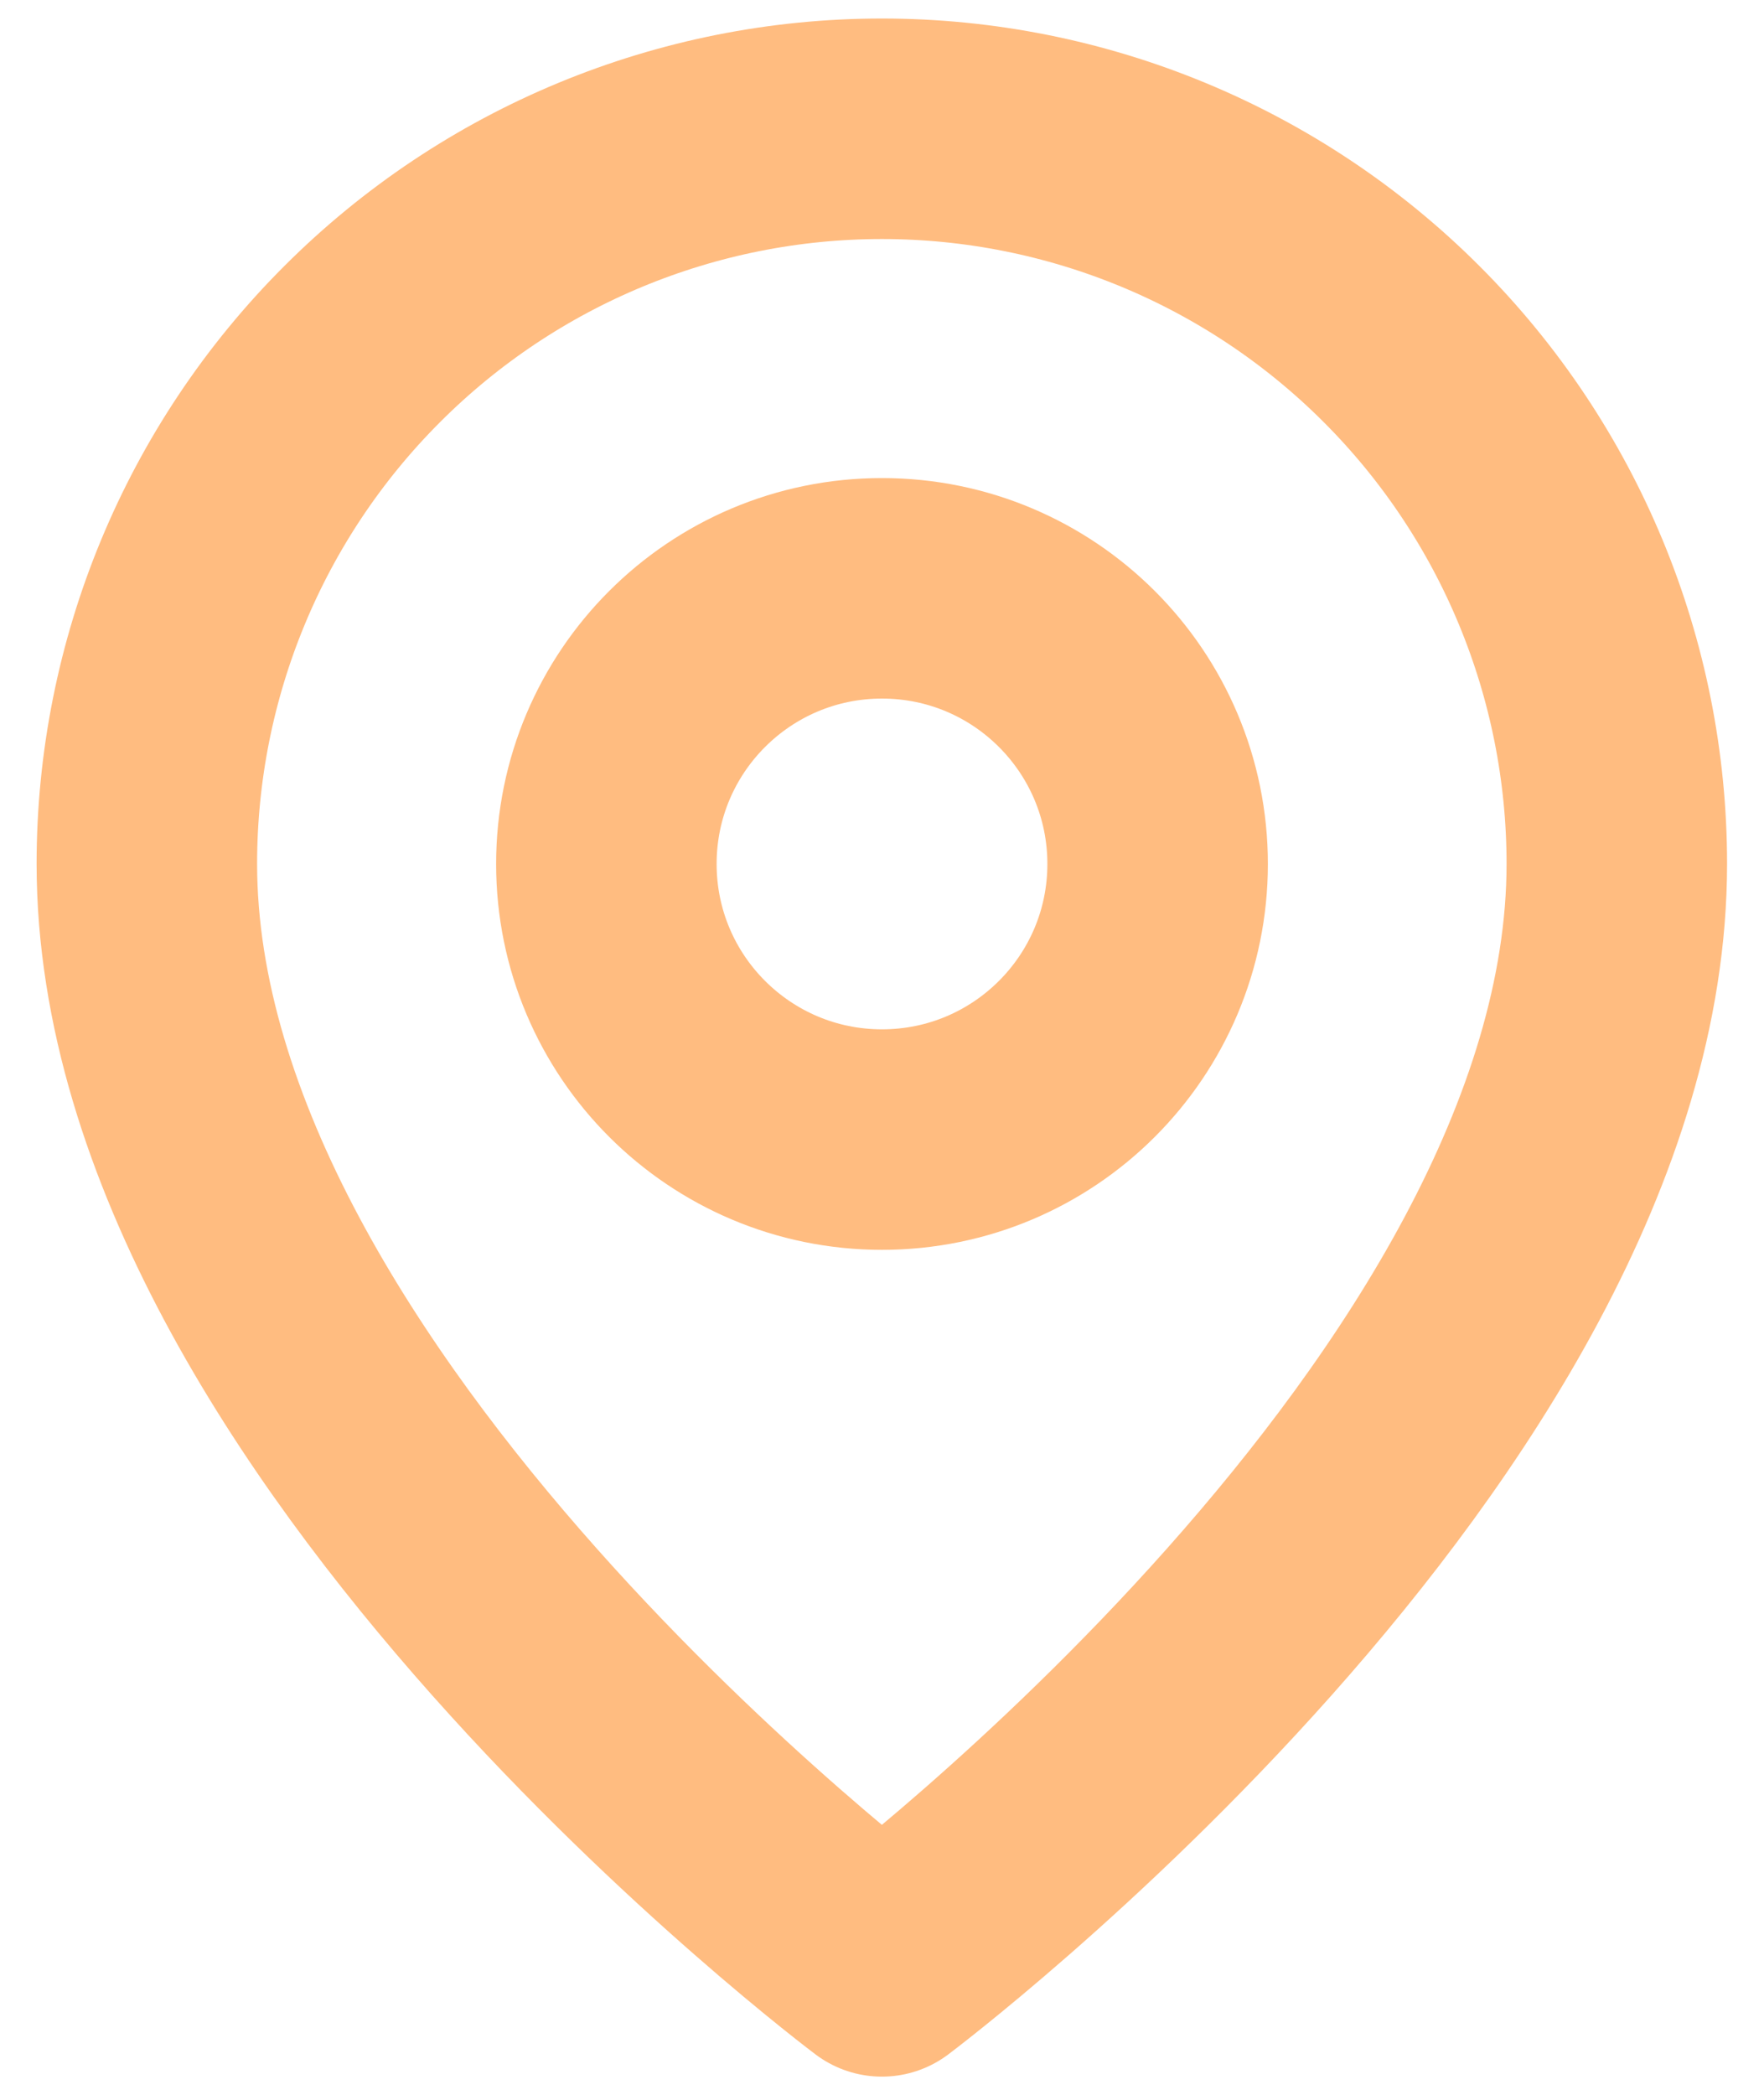 <svg width="16" height="19" viewBox="0 0 16 19" fill="none" xmlns="http://www.w3.org/2000/svg">
<path d="M14.665 7.835C14.665 12.835 7.999 17.835 7.999 17.835C7.999 17.835 1.332 12.835 1.332 7.835C1.332 6.067 2.034 4.371 3.285 3.121C4.535 1.87 6.231 1.168 7.999 1.168C9.767 1.168 11.463 1.87 12.713 3.121C13.963 4.371 14.665 6.067 14.665 7.835Z" stroke="#FFBC80" stroke-width="2" stroke-linecap="round" stroke-linejoin="round"/>
<path d="M8 10.336C9.381 10.336 10.5 9.217 10.5 7.836C10.5 6.455 9.381 5.336 8 5.336C6.619 5.336 5.5 6.455 5.5 7.836C5.5 9.217 6.619 10.336 8 10.336Z" stroke="#FFBC80" stroke-width="2" stroke-linecap="round" stroke-linejoin="round"/>
</svg>
